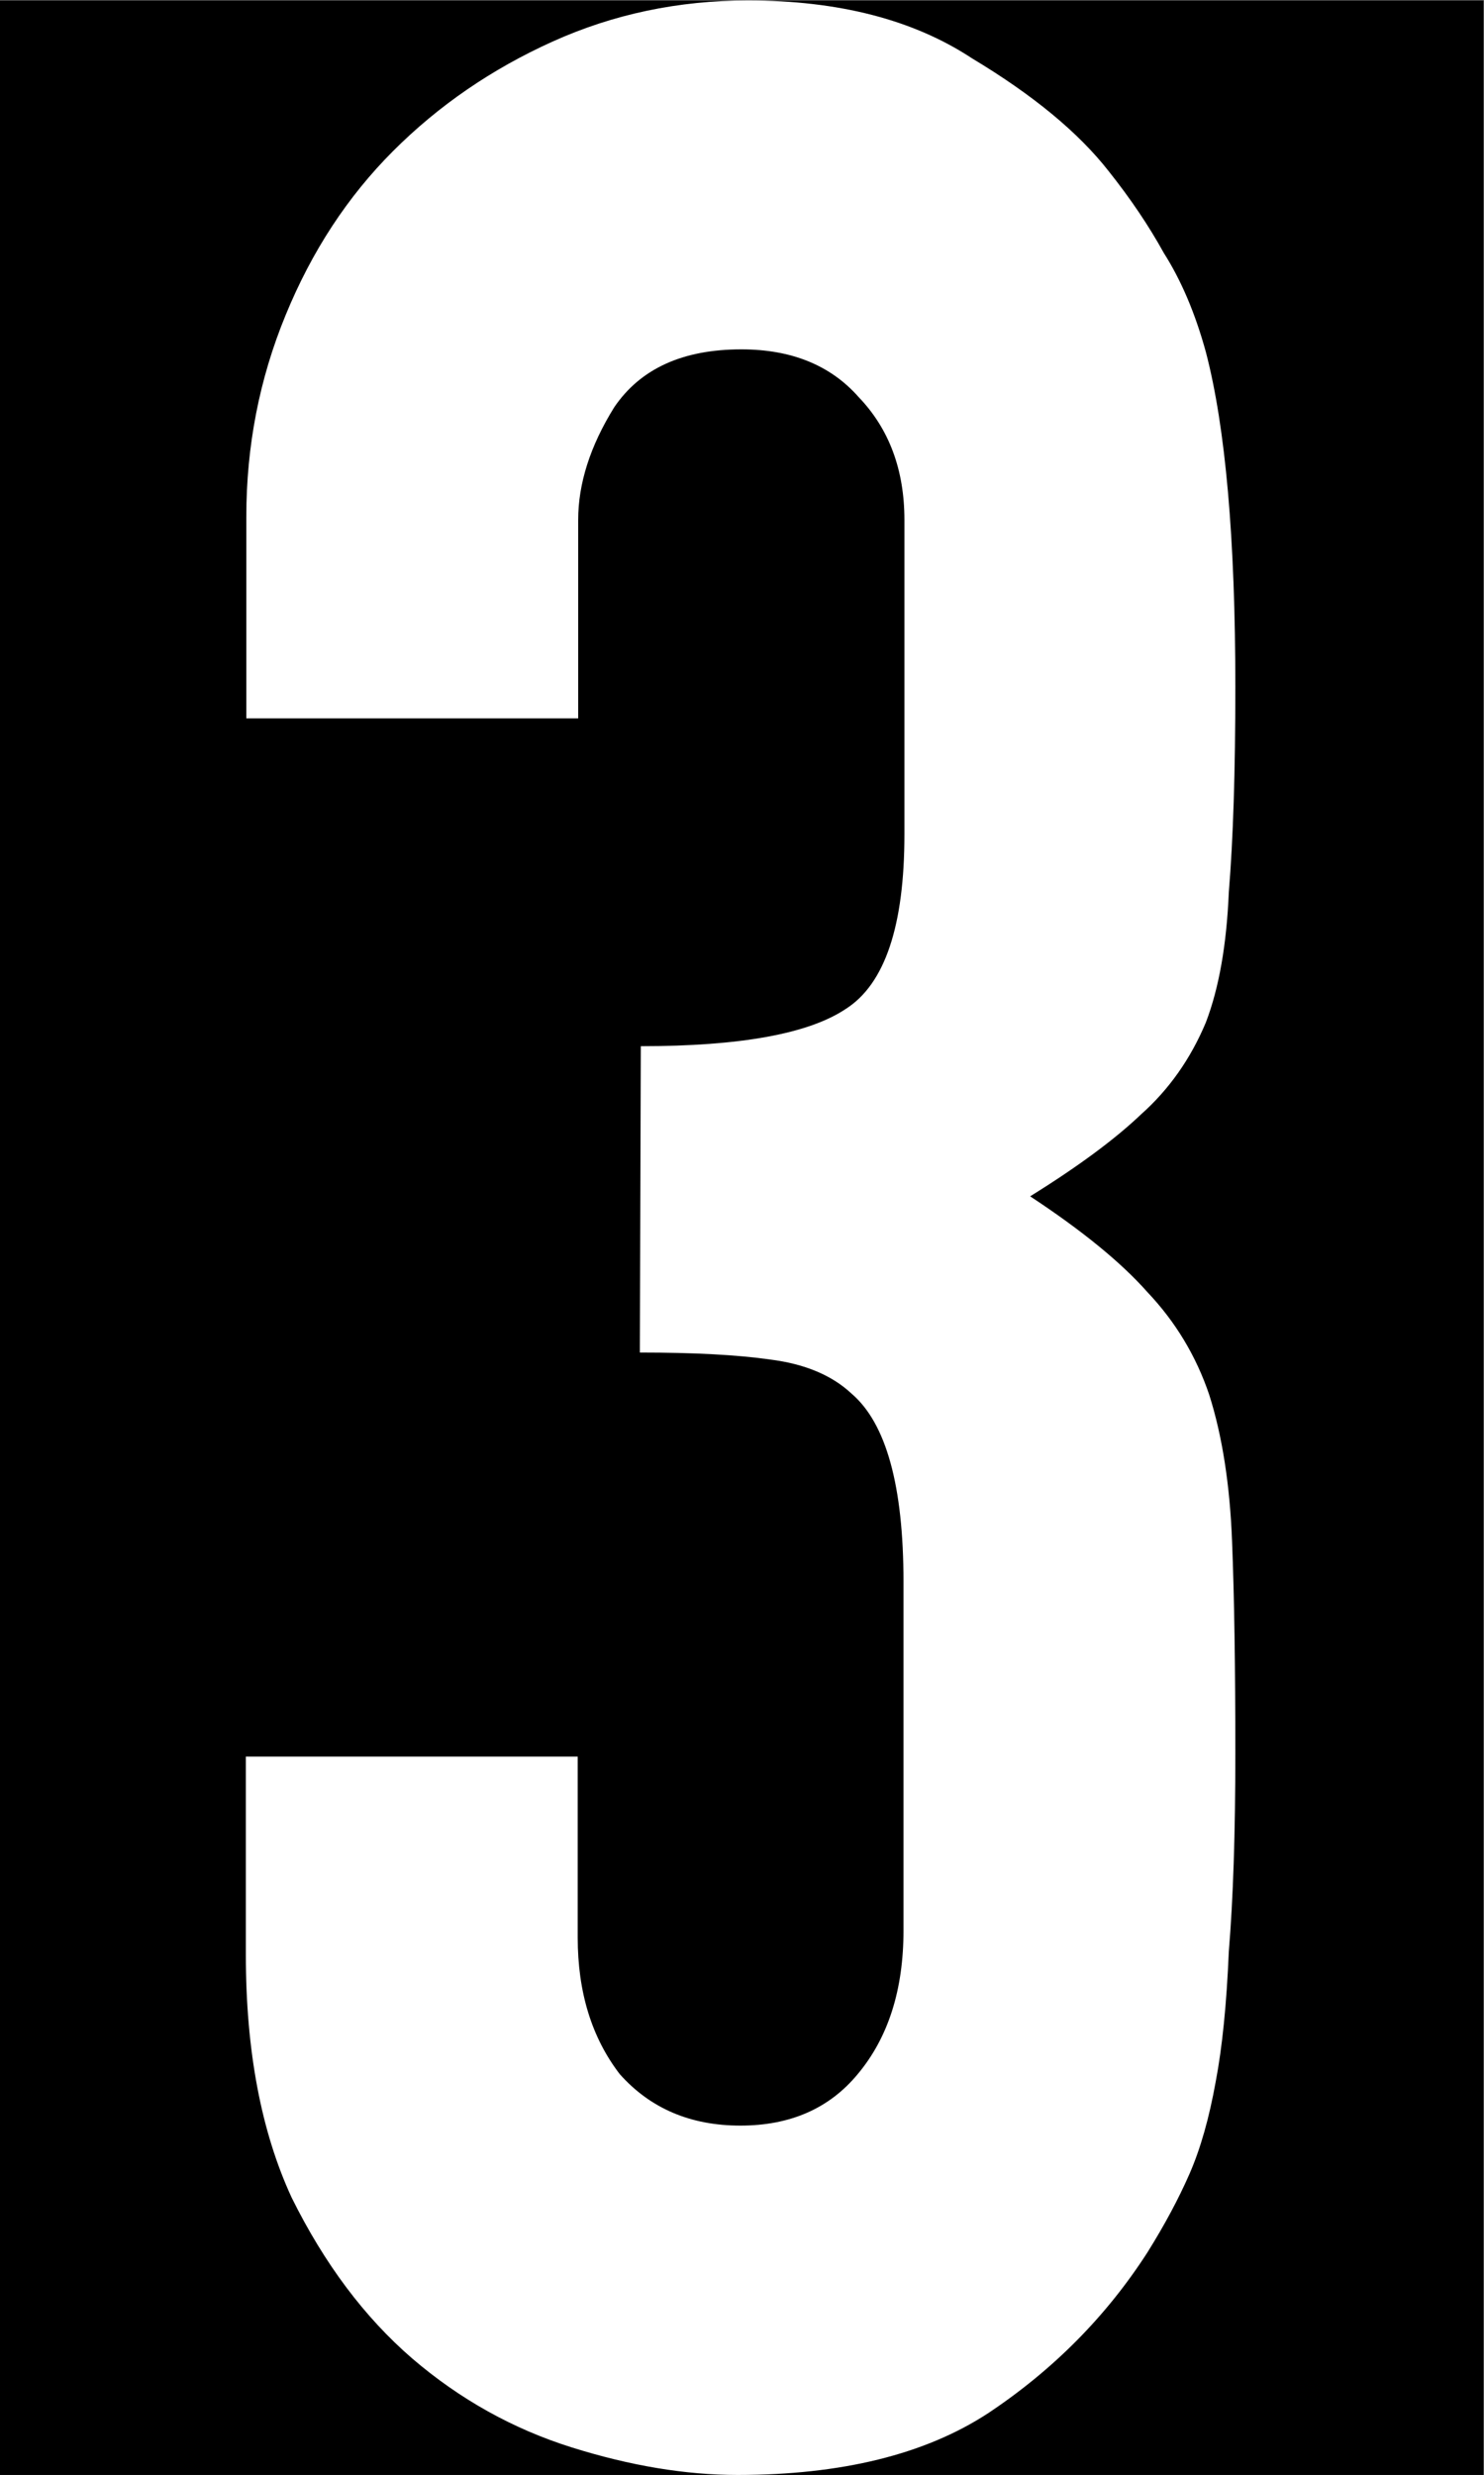 <?xml version="1.0" encoding="UTF-8" standalone="no"?>
<!-- Created with Inkscape (http://www.inkscape.org/) -->

<svg
   width="3.175mm"
   height="5.292mm"
   viewBox="0 0 3.175 5.292"
   version="1.1"
   id="svg5"
   inkscape:version="1.3.2 (091e20e, 2023-11-25)"
   sodipodi:docname="20240428_MA331_LCD.svg"
   xml:space="preserve"
   xmlns:inkscape="http://www.inkscape.org/namespaces/inkscape"
   xmlns:sodipodi="http://sodipodi.sourceforge.net/DTD/sodipodi-0.dtd"
   xmlns="http://www.w3.org/2000/svg"
   xmlns:svg="http://www.w3.org/2000/svg"><rect x="0" y="0" width="3.175" height="5.292" fill="#808080" stroke="none"/><sodipodi:namedview
     id="namedview7"
     pagecolor="#2f2f2f"
     bordercolor="#666666"
     borderopacity="1.0"
     inkscape:pageshadow="2"
     inkscape:pageopacity="0.31764706"
     inkscape:pagecheckerboard="0"
     inkscape:document-units="px"
     showgrid="false"
     inkscape:zoom="0.50709221"
     inkscape:cx="925.86712"
     inkscape:cy="553.15384"
     inkscape:window-width="1920"
     inkscape:window-height="980"
     inkscape:window-x="0"
     inkscape:window-y="25"
     inkscape:window-maximized="1"
     inkscape:current-layer="layer1"
     inkscape:showpageshadow="2"
     inkscape:deskcolor="#2f2f2f"
     inkscape:lockguides="false" /><defs
     id="defs2"><style
       type="text/css"
       id="style6449" /><style
       type="text/css"
       id="style412" /><style
       type="text/css"
       id="style14311" /><style
       type="text/css"
       id="style14846" /><style
       type="text/css"
       id="style11678" /><style
       type="text/css"
       id="style21189" /></defs><g
     inkscape:label="图层 1"
     inkscape:groupmode="layer"
     id="layer1"
     transform="translate(-33.375,-189.759)"><g
       id="g26476"
       transform="translate(-3.853,197.644)"><rect
         style="fill:#000000;stroke-width:0.149"
         id="rect5012-8-3"
         width="3.175"
         height="5.292"
         x="37.227"
         y="-7.884" /><path
         d="m 38.599,-5.648 q 0.32,0 0.439,-0.08 0.125,-0.08 0.125,-0.373 v -0.672 q 0,-0.161 -0.098,-0.263 -0.09,-0.102 -0.251,-0.102 -0.188,0 -0.272,0.124 -0.077,0.124 -0.077,0.241 v 0.424 h -0.71 v -0.431 q 0,-0.227 0.084,-0.431 0.084,-0.205 0.23,-0.351 0.146,-0.146 0.341,-0.234 0.195,-0.088 0.418,-0.088 0.292,0 0.48,0.124 0.195,0.117 0.292,0.241 0.07,0.088 0.118,0.175 0.056,0.088 0.09,0.212 0.063,0.241 0.063,0.716 0,0.27 -0.014,0.439 -0.007,0.168 -0.049,0.278 -0.049,0.117 -0.139,0.197 -0.084,0.08 -0.237,0.175 0.167,0.11 0.251,0.205 0.09,0.095 0.132,0.219 0.042,0.132 0.049,0.314 0.007,0.175 0.007,0.453 0,0.256 -0.014,0.424 -0.007,0.168 -0.028,0.278 -0.021,0.117 -0.056,0.197 -0.035,0.08 -0.09,0.168 -0.132,0.205 -0.341,0.344 -0.202,0.132 -0.536,0.132 -0.167,0 -0.355,-0.059 -0.188,-0.059 -0.341,-0.19 -0.153,-0.132 -0.258,-0.344 -0.098,-0.212 -0.098,-0.519 v -0.424 h 0.71 v 0.387 q 0,0.175 0.09,0.292 0.098,0.11 0.258,0.11 0.16,0 0.251,-0.11 0.098,-0.117 0.098,-0.307 v -0.746 q 0,-0.307 -0.111,-0.402 -0.063,-0.059 -0.174,-0.073 -0.104,-0.015 -0.279,-0.015 z"
         style="font-size:7.309px;font-family:'DIN Condensed';-inkscape-font-specification:'DIN Condensed, ';text-align:center;text-anchor:middle;fill:#ffffff;stroke-width:0.107"
         id="path4927-2" /></g></g><style
     type="text/css"
     id="style407194">
	.st0{fill:#DA0414;}
</style></svg>
